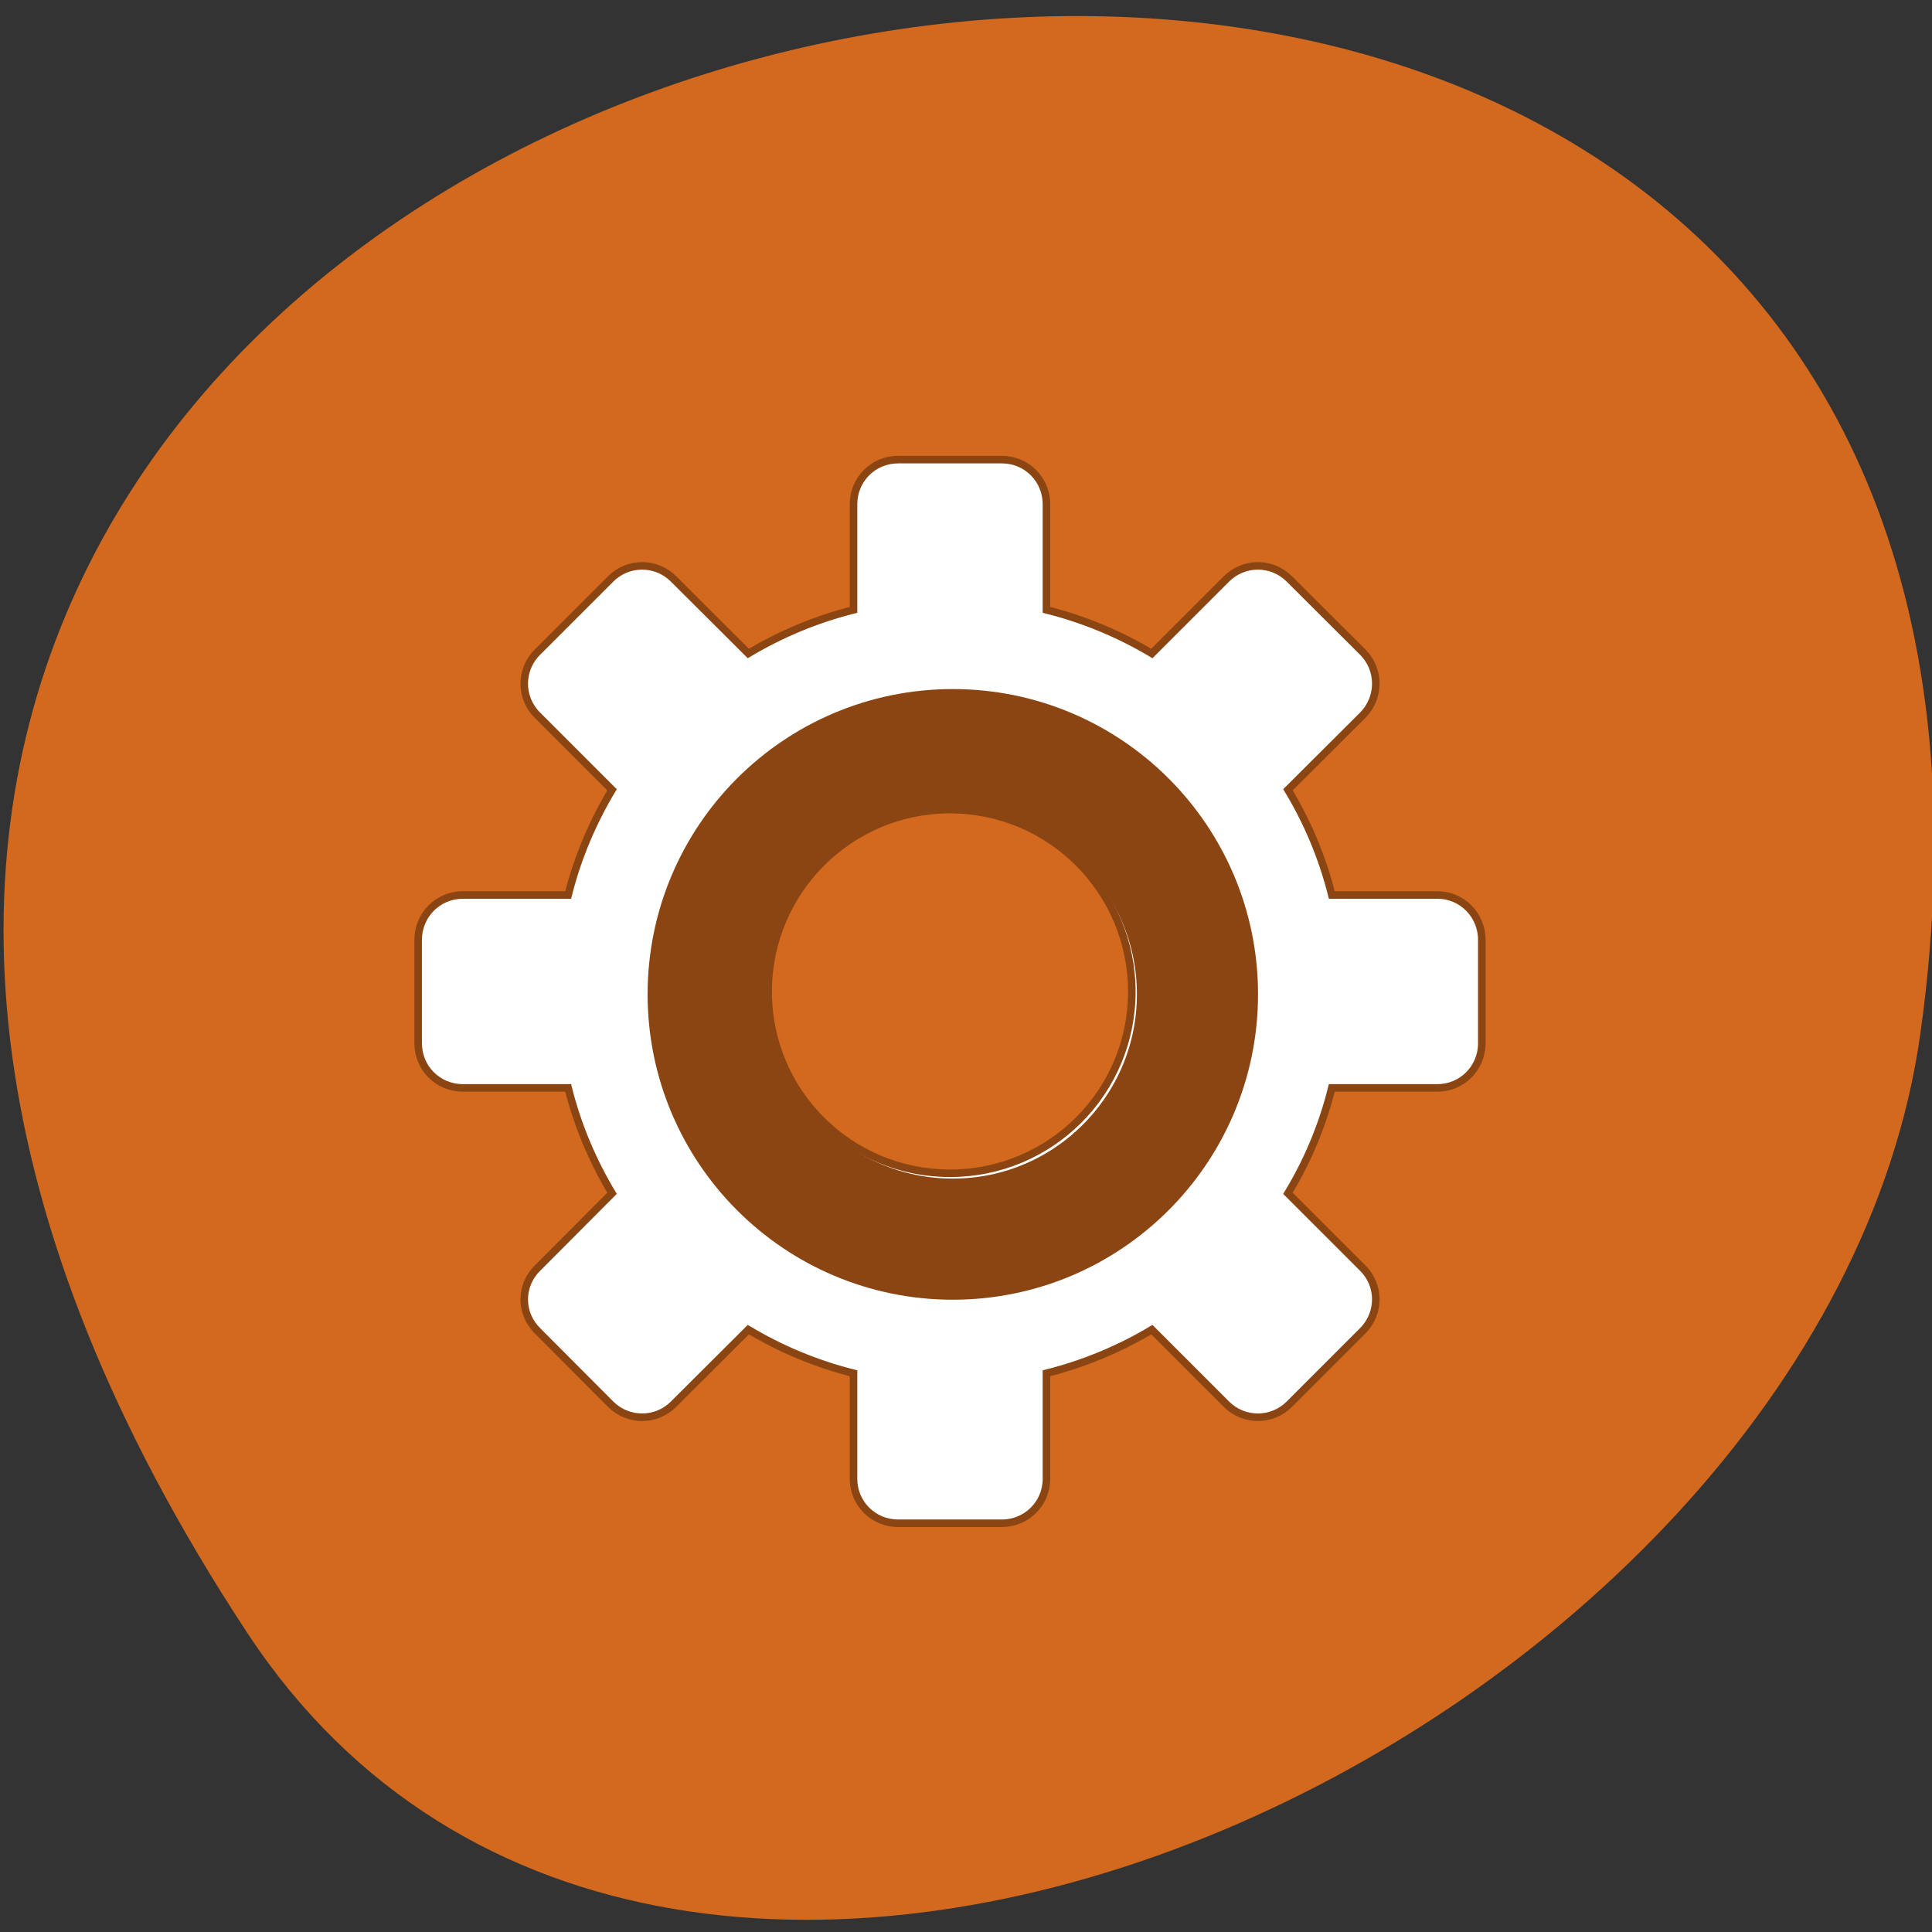 
<svg xmlns="http://www.w3.org/2000/svg" xmlns:xlink="http://www.w3.org/1999/xlink" width="32px" height="32px" viewBox="0 0 32 32" version="1.1">
<rect x="0" y="0" width="32" height="32" fill="#333333" stroke="none"/>
<g id="surface1">
<path style=" stroke:none;fill-rule:nonzero;fill:rgb(82.353%,41.176%,11.765%);fill-opacity:1;" d="M 4.102 27.055 C -14.199 -0.707 35.789 -11.449 31.809 17.109 C 30.184 28.754 11.102 37.672 4.102 27.055 Z M 4.102 27.055 "/>
<path style="fill-rule:nonzero;fill:rgb(100%,100%,100%);fill-opacity:1;stroke-width:1;stroke-linecap:butt;stroke-linejoin:miter;stroke:rgb(54.51%,27.059%,7.451%);stroke-opacity:1;stroke-miterlimit:4;" d="M 121.123 853.886 C 117.842 853.886 115.217 856.511 115.217 859.793 L 115.217 873.793 C 110.248 875.043 105.561 877.011 101.279 879.574 L 91.373 869.699 C 89.061 867.386 85.342 867.386 83.029 869.699 L 73.342 879.386 C 70.998 881.699 70.998 885.449 73.342 887.761 L 83.217 897.636 C 80.654 901.918 78.654 906.605 77.404 911.574 L 63.436 911.574 C 60.154 911.574 57.529 914.23 57.529 917.511 L 57.529 931.23 C 57.529 934.511 60.154 937.136 63.436 937.136 L 77.404 937.136 C 78.654 942.136 80.654 946.824 83.217 951.105 L 73.342 961.011 C 70.998 963.324 70.998 967.011 73.342 969.324 L 83.029 979.043 C 85.342 981.355 89.061 981.355 91.373 979.043 L 101.279 969.168 C 105.561 971.73 110.248 973.699 115.217 974.949 L 115.217 988.949 C 115.217 992.199 117.842 994.824 121.123 994.824 L 134.873 994.824 C 138.154 994.824 140.779 992.199 140.779 988.949 L 140.779 974.949 C 145.748 973.699 150.467 971.73 154.748 969.168 L 164.623 979.043 C 166.936 981.355 170.654 981.355 172.967 979.043 L 182.686 969.324 C 184.998 967.011 184.998 963.293 182.686 961.011 L 172.779 951.105 C 175.373 946.824 177.342 942.136 178.592 937.136 L 192.592 937.136 C 195.842 937.136 198.467 934.511 198.467 931.23 L 198.467 917.511 C 198.467 914.23 195.842 911.574 192.592 911.574 L 178.592 911.574 C 177.342 906.605 175.373 901.918 172.779 897.636 L 182.686 887.761 C 184.998 885.418 184.998 881.699 182.686 879.386 L 172.967 869.699 C 170.654 867.386 166.936 867.386 164.623 869.699 L 154.748 879.574 C 150.467 877.011 145.748 875.043 140.779 873.793 L 140.779 859.793 C 140.779 856.511 138.154 853.886 134.873 853.886 Z M 127.998 900.261 C 141.311 900.261 152.092 911.074 152.092 924.386 C 152.092 937.699 141.311 948.449 127.998 948.449 C 114.686 948.449 103.904 937.699 103.904 924.386 C 103.904 911.074 114.686 900.261 127.998 900.261 Z M 127.998 900.261 " transform="matrix(0.125,0,0,0.125,-0.265,-99.123)"/>
<path style="fill:none;stroke-width:17.6;stroke-linecap:butt;stroke-linejoin:miter;stroke:rgb(54.51%,27.059%,7.451%);stroke-opacity:1;stroke-miterlimit:4;" d="M 163.542 127.993 C 163.542 147.622 147.626 163.572 127.998 163.572 C 108.369 163.572 92.453 147.622 92.453 127.993 C 92.453 108.365 108.369 92.449 127.998 92.449 C 147.626 92.449 163.542 108.365 163.542 127.993 Z M 163.542 127.993 " transform="matrix(0.114,0,0,0.114,1.19,1.877)"/>
</g>
</svg>
